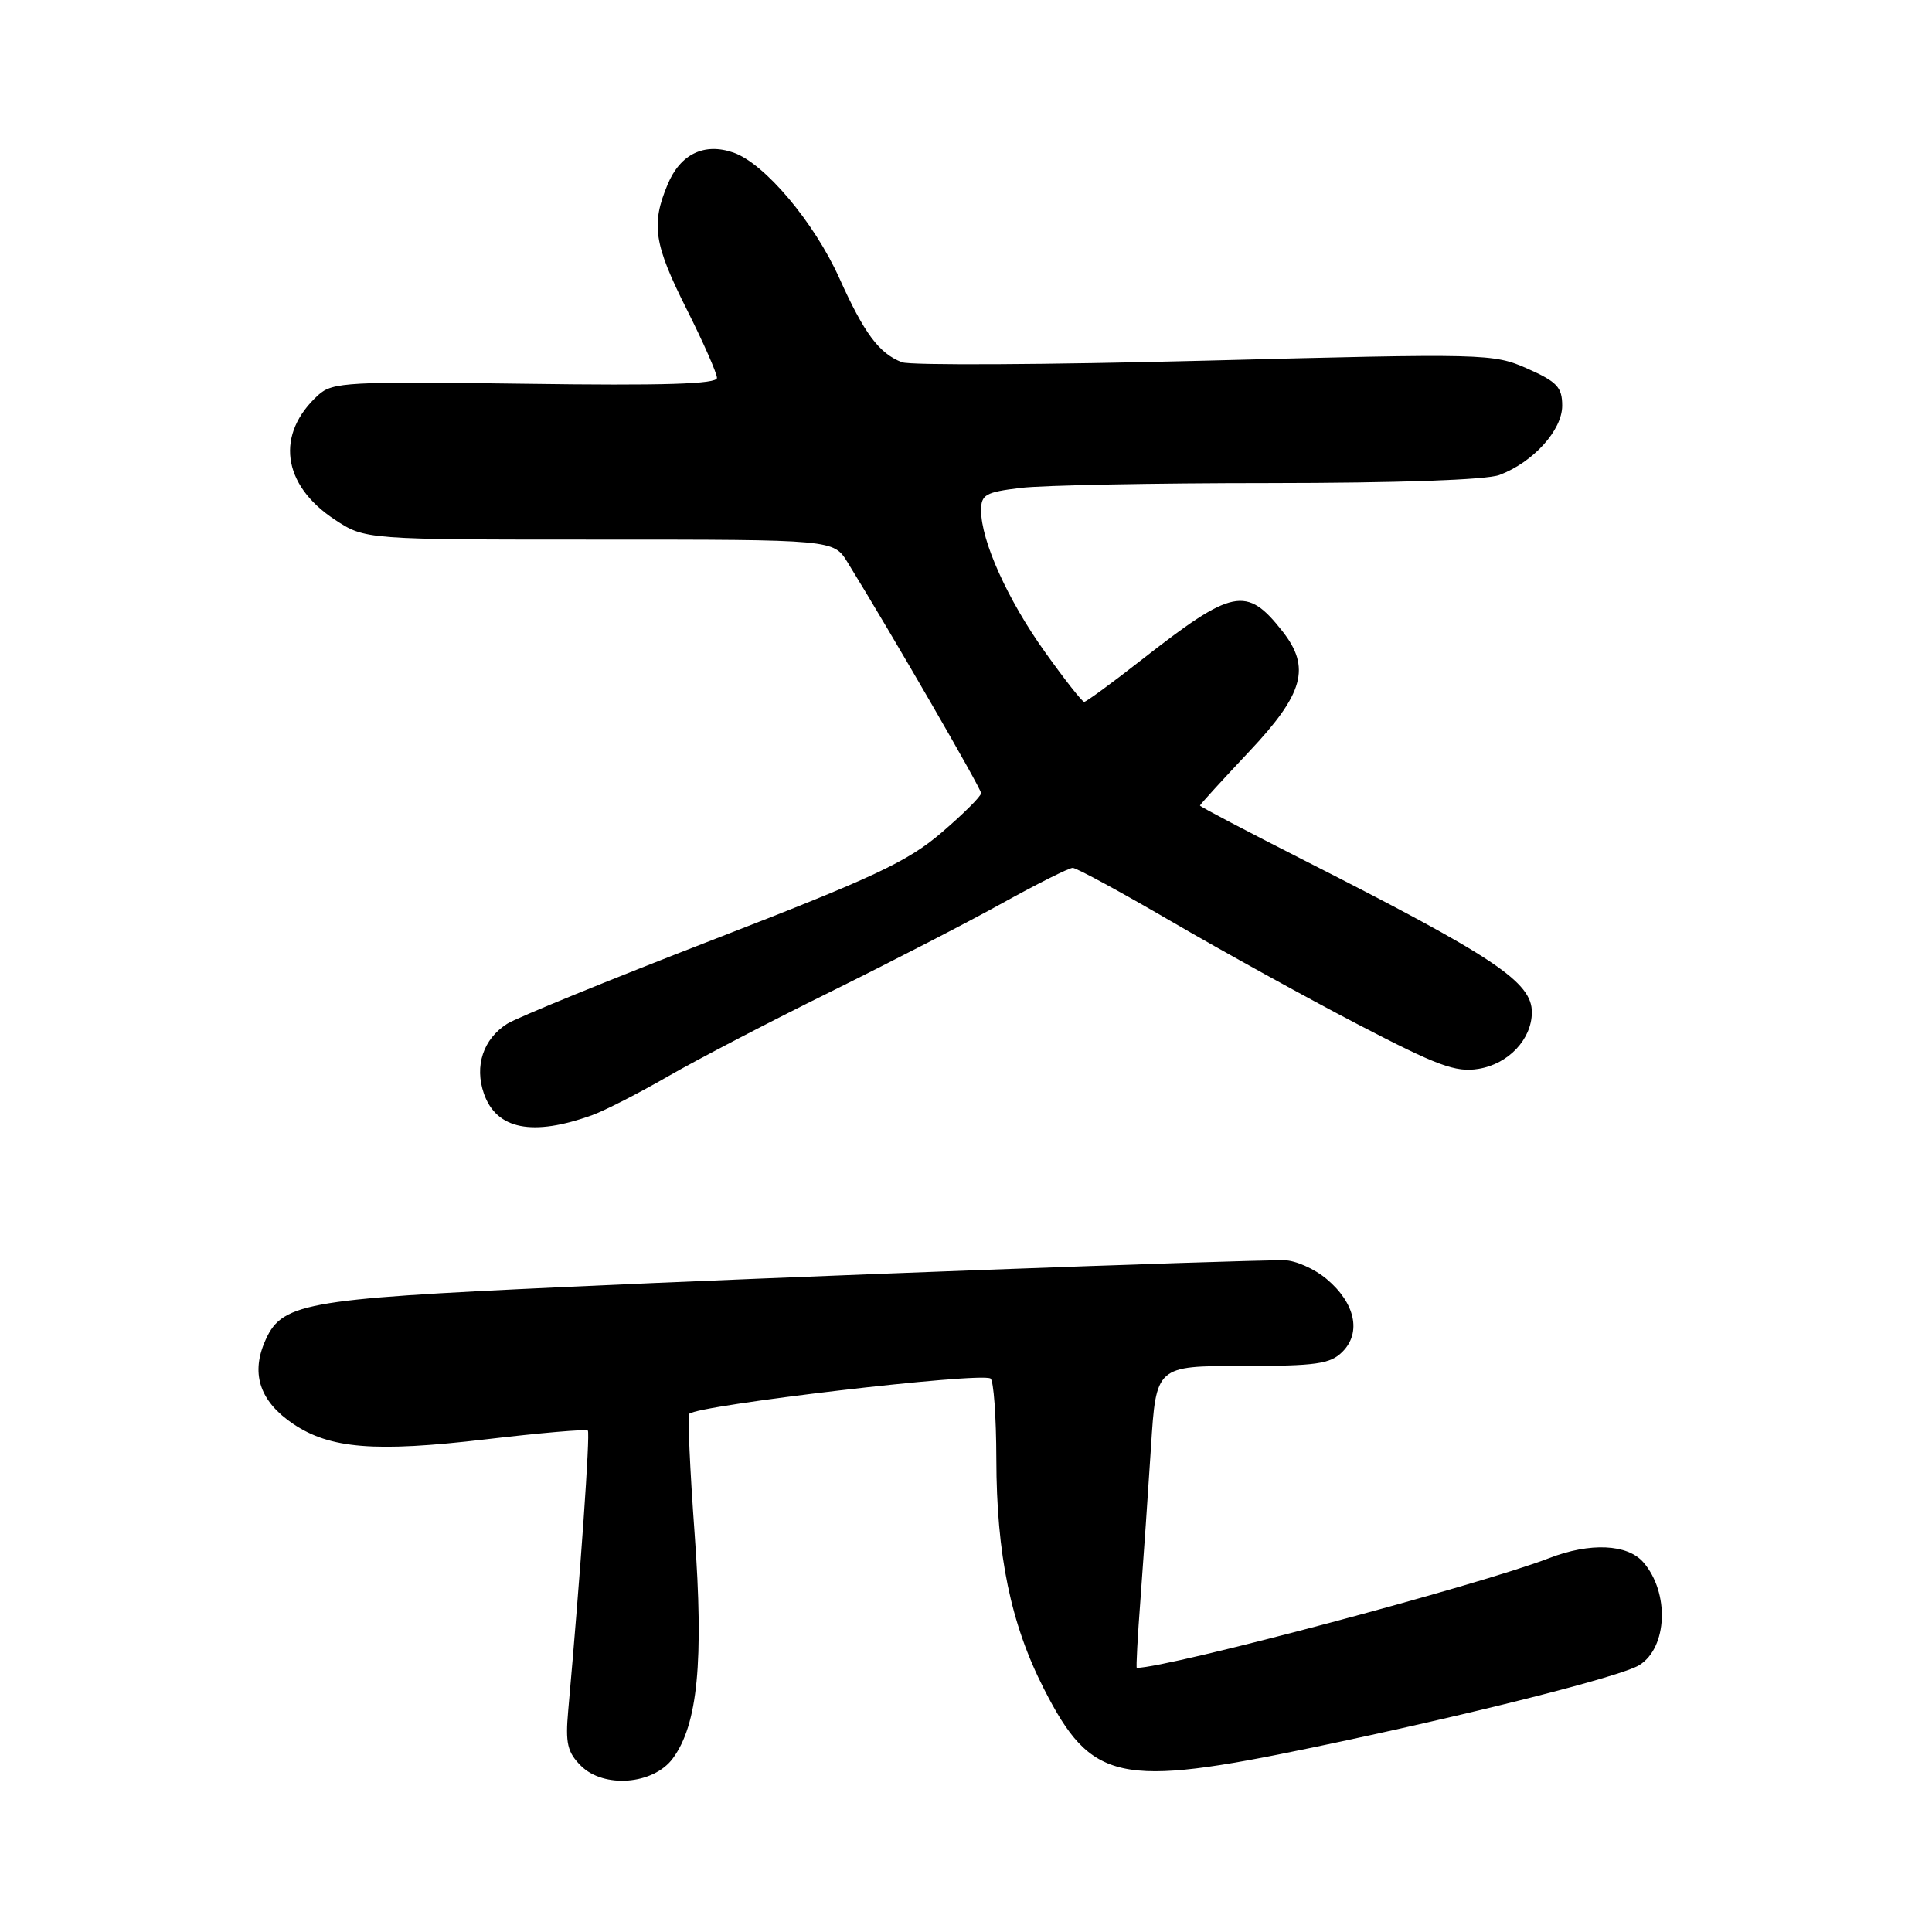 <?xml version="1.0" encoding="UTF-8" standalone="no"?>
<!DOCTYPE svg PUBLIC "-//W3C//DTD SVG 1.1//EN" "http://www.w3.org/Graphics/SVG/1.1/DTD/svg11.dtd" >
<svg xmlns="http://www.w3.org/2000/svg" xmlns:xlink="http://www.w3.org/1999/xlink" version="1.1" viewBox="0 0 256 256">
 <g >
 <path fill="currentColor"
d=" M 89.15 233.00 C 92.46 228.52 93.27 220.14 92.04 203.20 C 91.42 194.70 91.10 187.56 91.33 187.34 C 92.48 186.19 129.86 181.80 131.25 182.66 C 131.66 182.91 132.01 187.70 132.02 193.31 C 132.04 206.01 133.93 215.17 138.32 223.77 C 144.61 236.12 148.26 236.91 174.00 231.54 C 194.71 227.22 214.79 222.15 217.23 220.63 C 220.95 218.30 221.24 211.05 217.76 207.02 C 215.66 204.59 210.69 204.36 205.27 206.46 C 196.04 210.03 154.81 221.00 150.63 221.00 C 150.52 221.00 150.74 216.84 151.13 211.75 C 151.51 206.66 152.13 197.66 152.51 191.75 C 153.19 181.00 153.19 181.00 164.60 181.00 C 174.43 181.00 176.26 180.74 177.88 179.12 C 180.42 176.58 179.57 172.66 175.80 169.49 C 174.18 168.12 171.64 167.00 170.17 166.99 C 163.27 166.98 103.18 169.21 74.70 170.54 C 39.75 172.16 37.22 172.64 35.01 177.97 C 33.26 182.20 34.54 185.77 38.84 188.67 C 43.73 191.97 49.68 192.45 64.37 190.72 C 71.59 189.87 77.67 189.34 77.89 189.56 C 78.22 189.88 76.92 208.44 75.29 226.66 C 74.90 230.98 75.18 232.18 76.97 233.97 C 80.00 237.00 86.58 236.48 89.15 233.00 Z  M 78.50 147.75 C 80.15 147.15 84.65 144.85 88.50 142.63 C 92.35 140.41 102.03 135.37 110.00 131.44 C 117.97 127.50 128.27 122.20 132.87 119.64 C 137.48 117.09 141.65 115.00 142.14 115.00 C 142.64 115.00 148.55 118.21 155.27 122.13 C 162.00 126.05 173.09 132.17 179.92 135.73 C 190.48 141.23 192.88 142.12 195.90 141.63 C 199.86 140.99 202.94 137.74 202.98 134.17 C 203.02 130.13 198.05 126.81 172.75 113.97 C 165.19 110.13 159.00 106.88 159.00 106.74 C 159.00 106.61 161.93 103.40 165.50 99.61 C 172.76 91.91 173.72 88.45 169.92 83.63 C 165.18 77.60 163.34 77.98 151.28 87.42 C 147.36 90.49 143.93 93.00 143.66 93.00 C 143.39 93.00 141.04 90.01 138.44 86.36 C 133.51 79.46 130.00 71.66 130.00 67.63 C 130.00 65.54 130.58 65.21 135.25 64.65 C 138.14 64.30 152.96 64.01 168.18 64.01 C 185.29 64.00 196.95 63.59 198.68 62.94 C 203.16 61.25 207.00 57.00 207.00 53.76 C 207.00 51.31 206.32 50.59 202.38 48.84 C 197.85 46.84 196.97 46.82 159.65 47.79 C 138.69 48.33 120.64 48.43 119.52 48.00 C 116.49 46.84 114.52 44.20 111.21 36.84 C 107.87 29.43 101.31 21.65 97.19 20.22 C 93.32 18.87 90.14 20.41 88.46 24.45 C 86.25 29.74 86.64 32.34 91.00 41.00 C 93.20 45.38 95.00 49.46 95.00 50.08 C 95.00 50.89 87.96 51.11 69.61 50.85 C 46.15 50.53 44.06 50.64 42.20 52.32 C 36.47 57.50 37.35 64.22 44.34 68.84 C 48.37 71.50 48.37 71.50 79.41 71.50 C 110.45 71.50 110.45 71.50 112.30 74.50 C 118.25 84.16 130.00 104.47 130.00 105.10 C 130.00 105.51 127.63 107.87 124.73 110.35 C 120.24 114.19 115.76 116.28 94.48 124.52 C 80.74 129.84 68.47 134.85 67.21 135.65 C 64.03 137.66 62.84 141.24 64.12 144.91 C 65.78 149.67 70.58 150.62 78.50 147.75 Z "/>
</g>
</svg>